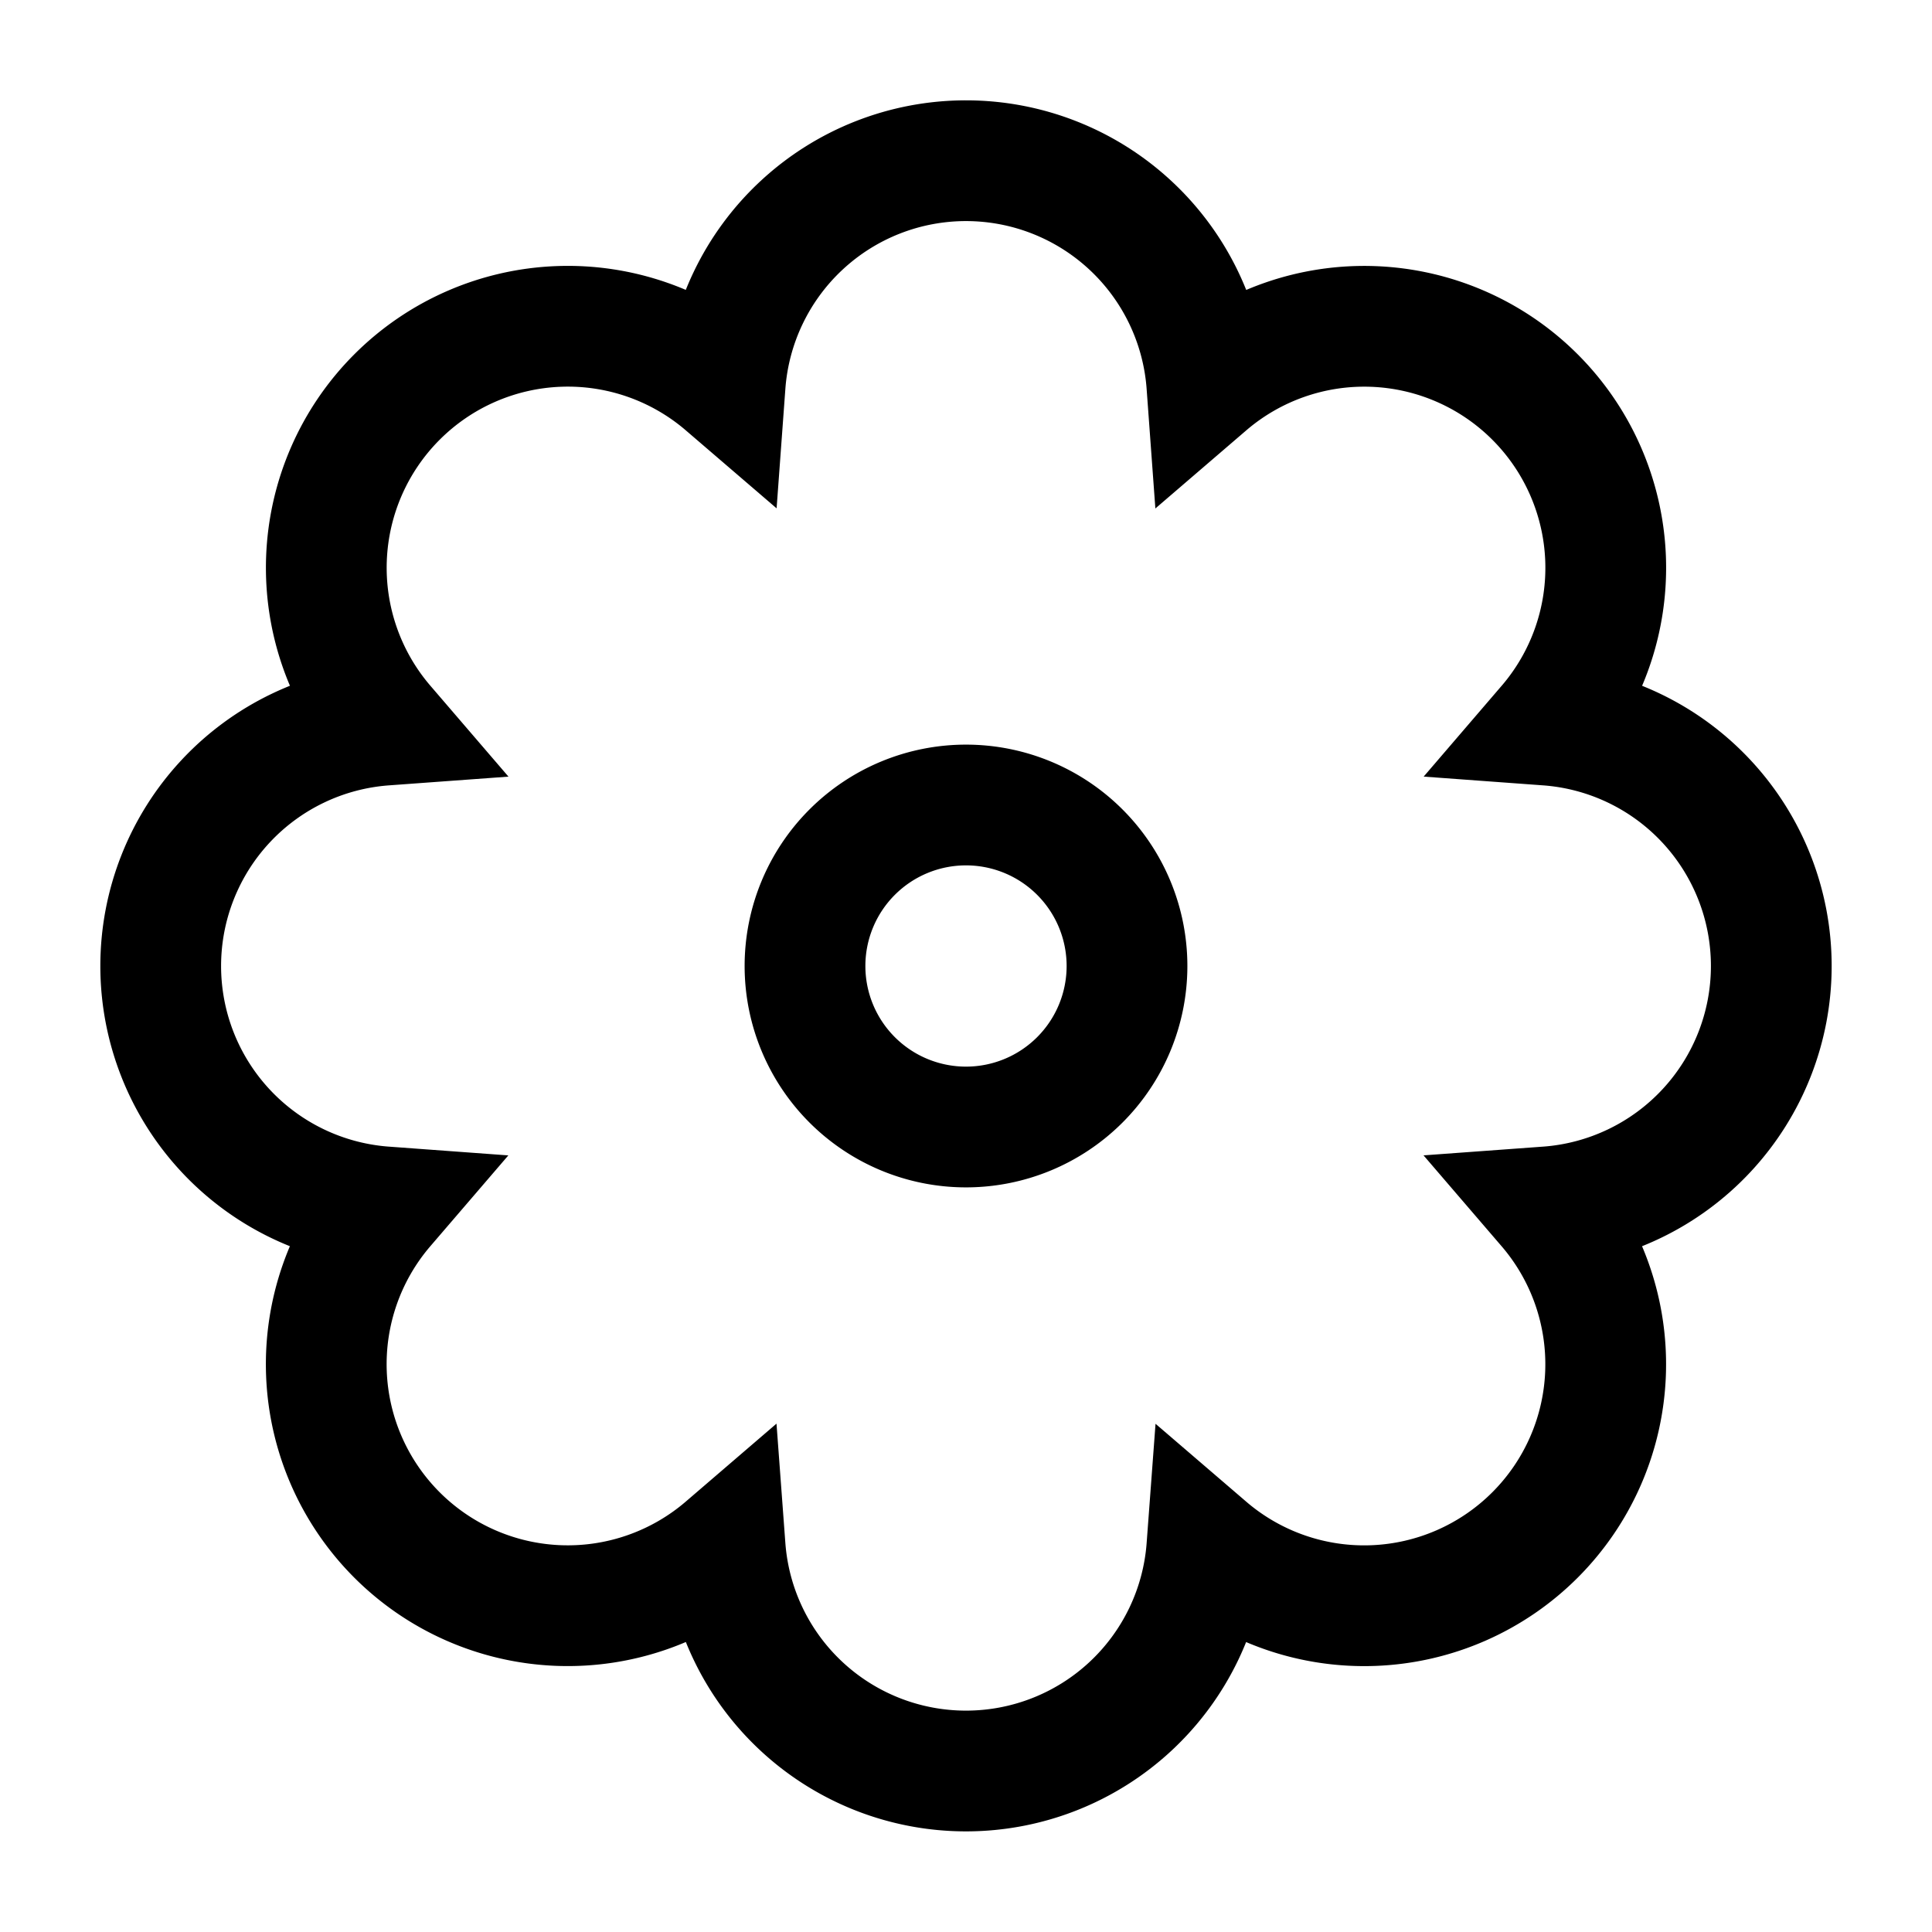 <svg width="48" height="48" viewBox="0 0 24 24" fill="none" xmlns="http://www.w3.org/2000/svg" aria-labelledby="flowerIconTitle" stroke="#000" stroke-width="1.5" stroke-linecap="square" color="#000"><path d="M12 22a3 3 0 002.992-2.777 3 3 0 004.23-4.231 3 3 0 00.001-5.984 3 3 0 00-4.231-4.23 3 3 0 00-5.984-.001 3 3 0 00-4.23 4.231 3 3 0 00-.001 5.984 3 3 0 004.231 4.23A3 3 0 0012 22z"/><path d="M12 14a2 2 0 110-4 2 2 0 010 4z"/></svg>